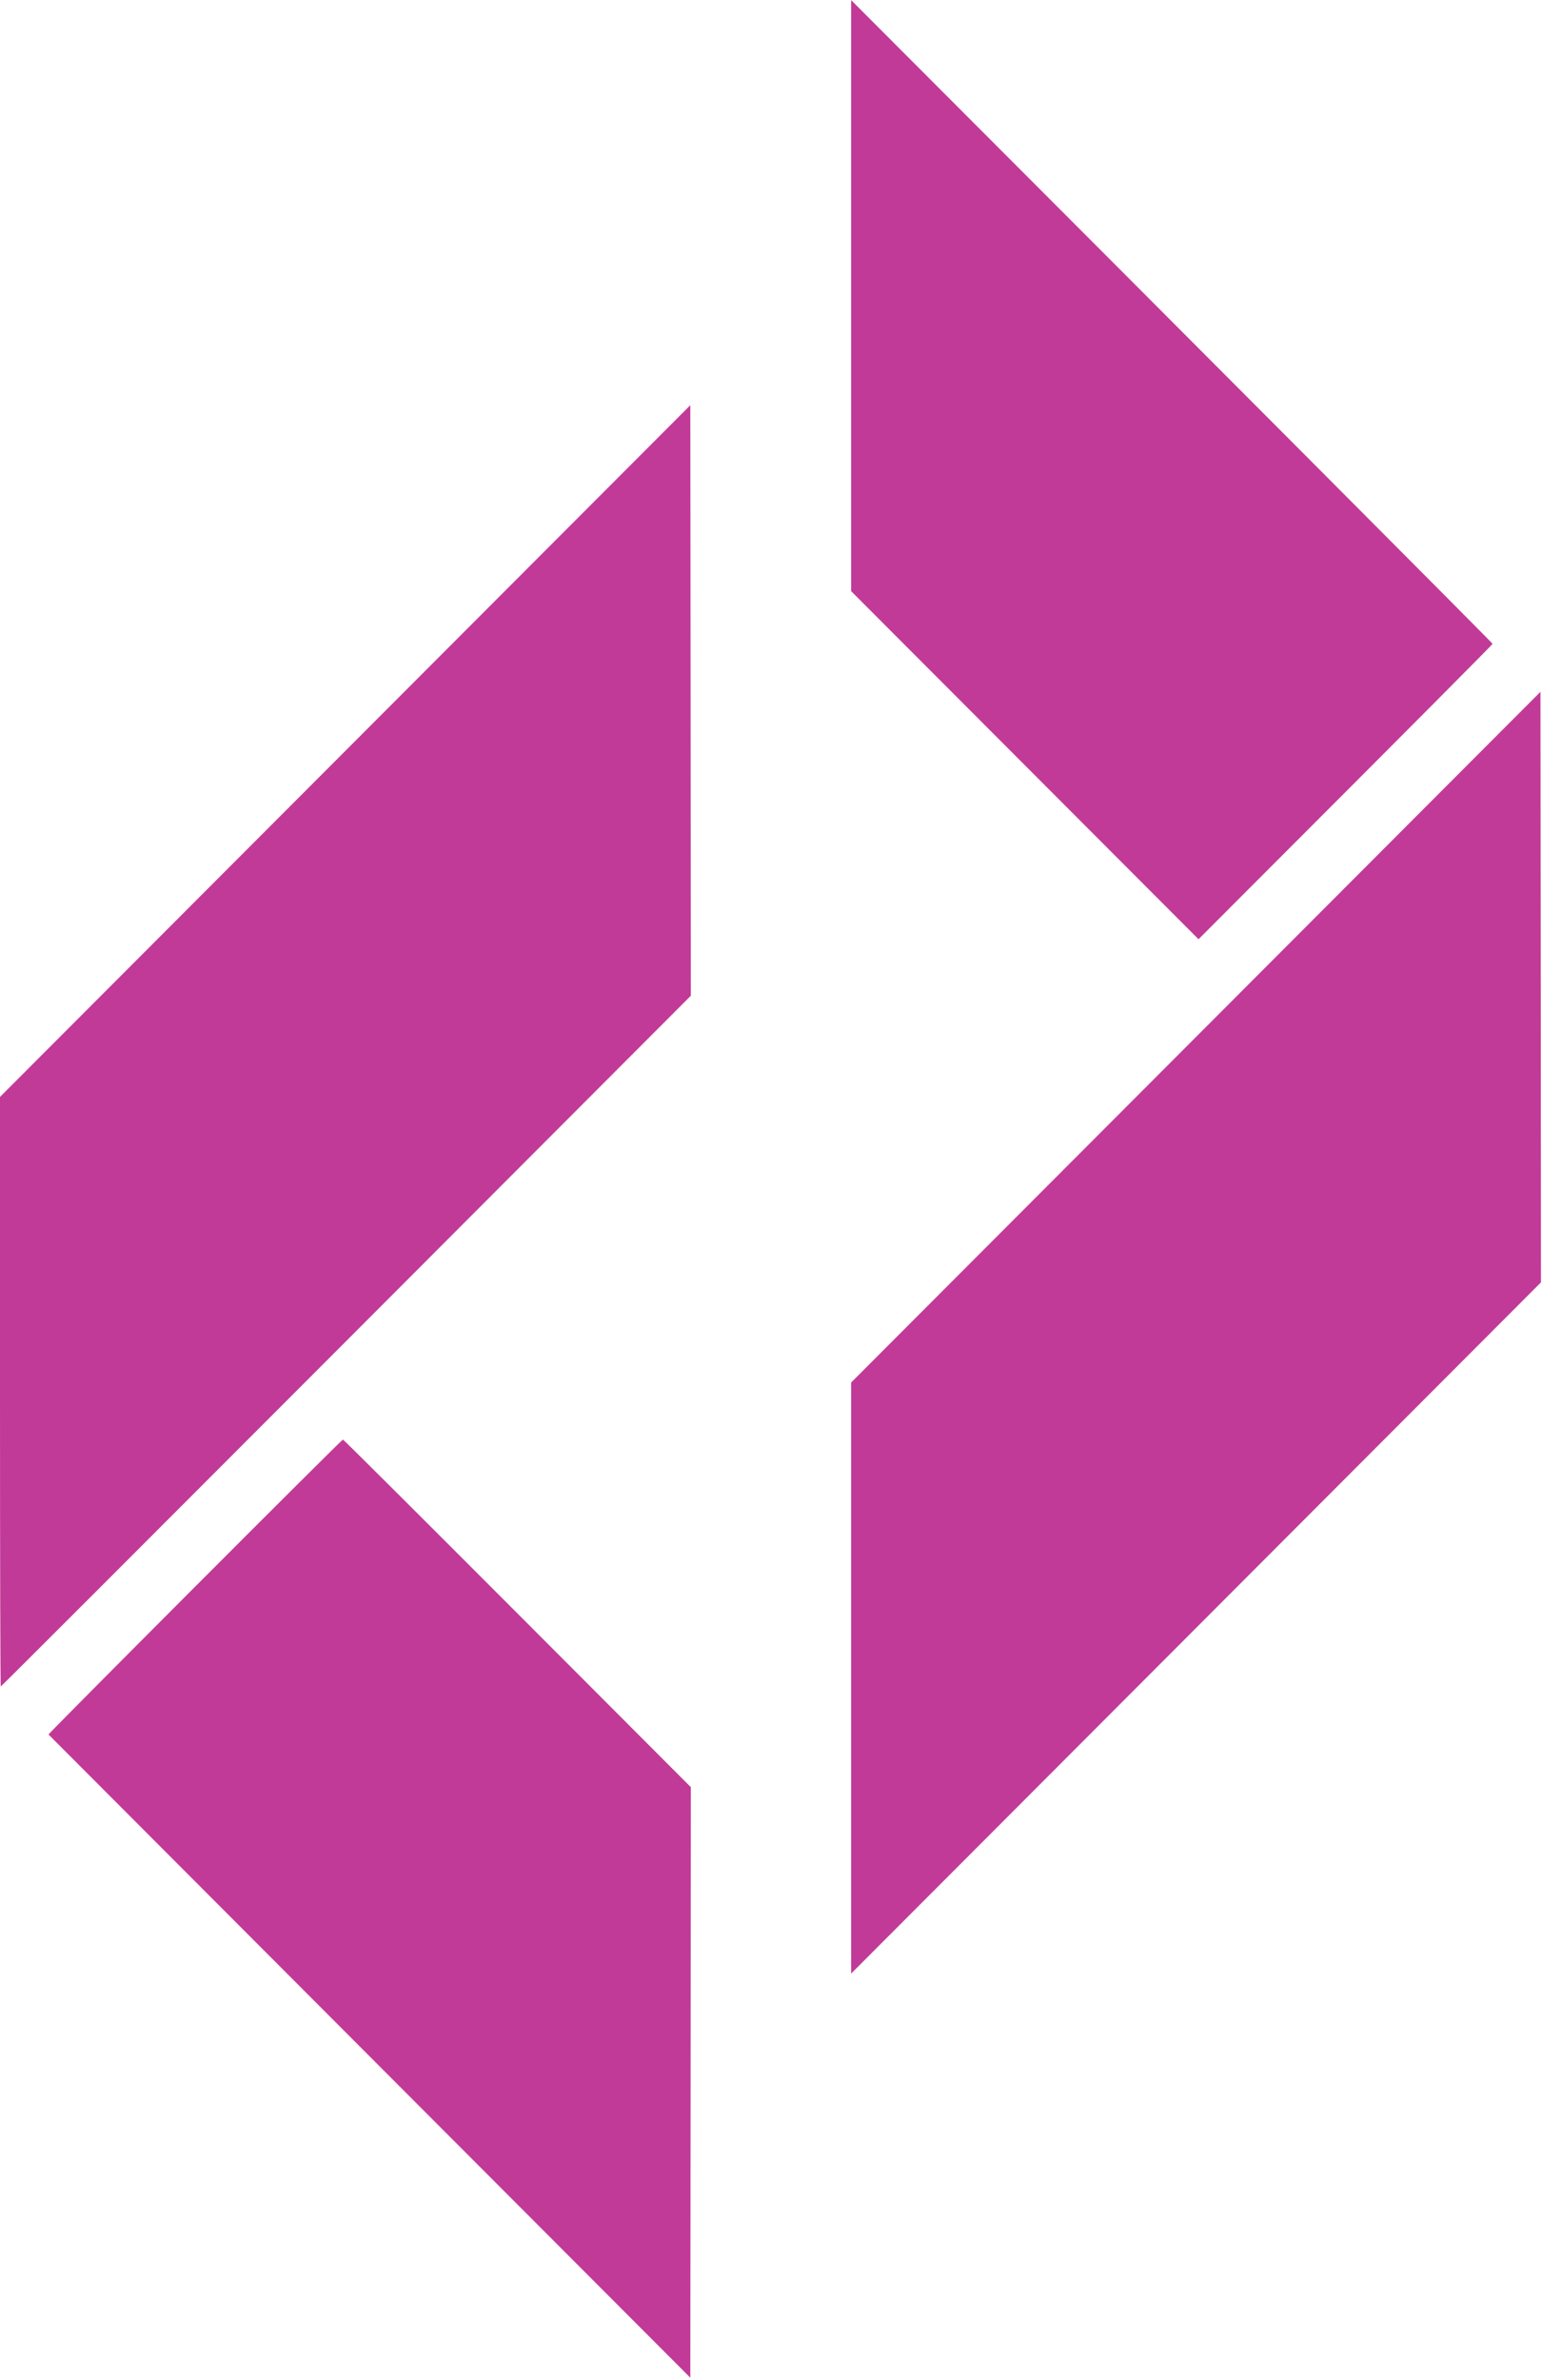 <svg width="649" height="1001" viewBox="0 0 649 1001" fill="none" xmlns="http://www.w3.org/2000/svg">
<path d="M358.23 124.343V248.639L431.334 321.841L504.438 395.042L527.14 372.31C595.953 303.488 628.152 271.121 628.194 270.787C628.235 270.495 512.602 154.541 368.644 10.475L358.23 0.047V124.343Z" fill="#C23A97"/>
<path d="M145.291 315.876L0 461.361V585.323C0 653.519 0.125 709.327 0.333 709.327C0.5 709.327 65.898 643.967 145.708 564.051L290.749 418.816L290.666 294.604L290.541 170.433L145.291 315.876Z" fill="#C23A97"/>
<path d="M503.313 436.209L358.23 581.486V705.782V830.078L503.396 684.718L648.563 539.358L648.48 415.146L648.355 290.975L503.313 436.209Z" fill="#C23A97"/>
<path d="M82.06 667.409C48.07 701.444 20.328 729.39 20.411 729.515C20.536 729.64 81.352 790.537 155.58 864.906L290.541 1000.05L290.666 875.876L290.75 751.663L217.771 678.587C177.616 638.379 144.584 605.47 144.334 605.47C144.084 605.47 116.092 633.332 82.06 667.409Z" fill="#C23A97"/>
</svg>
